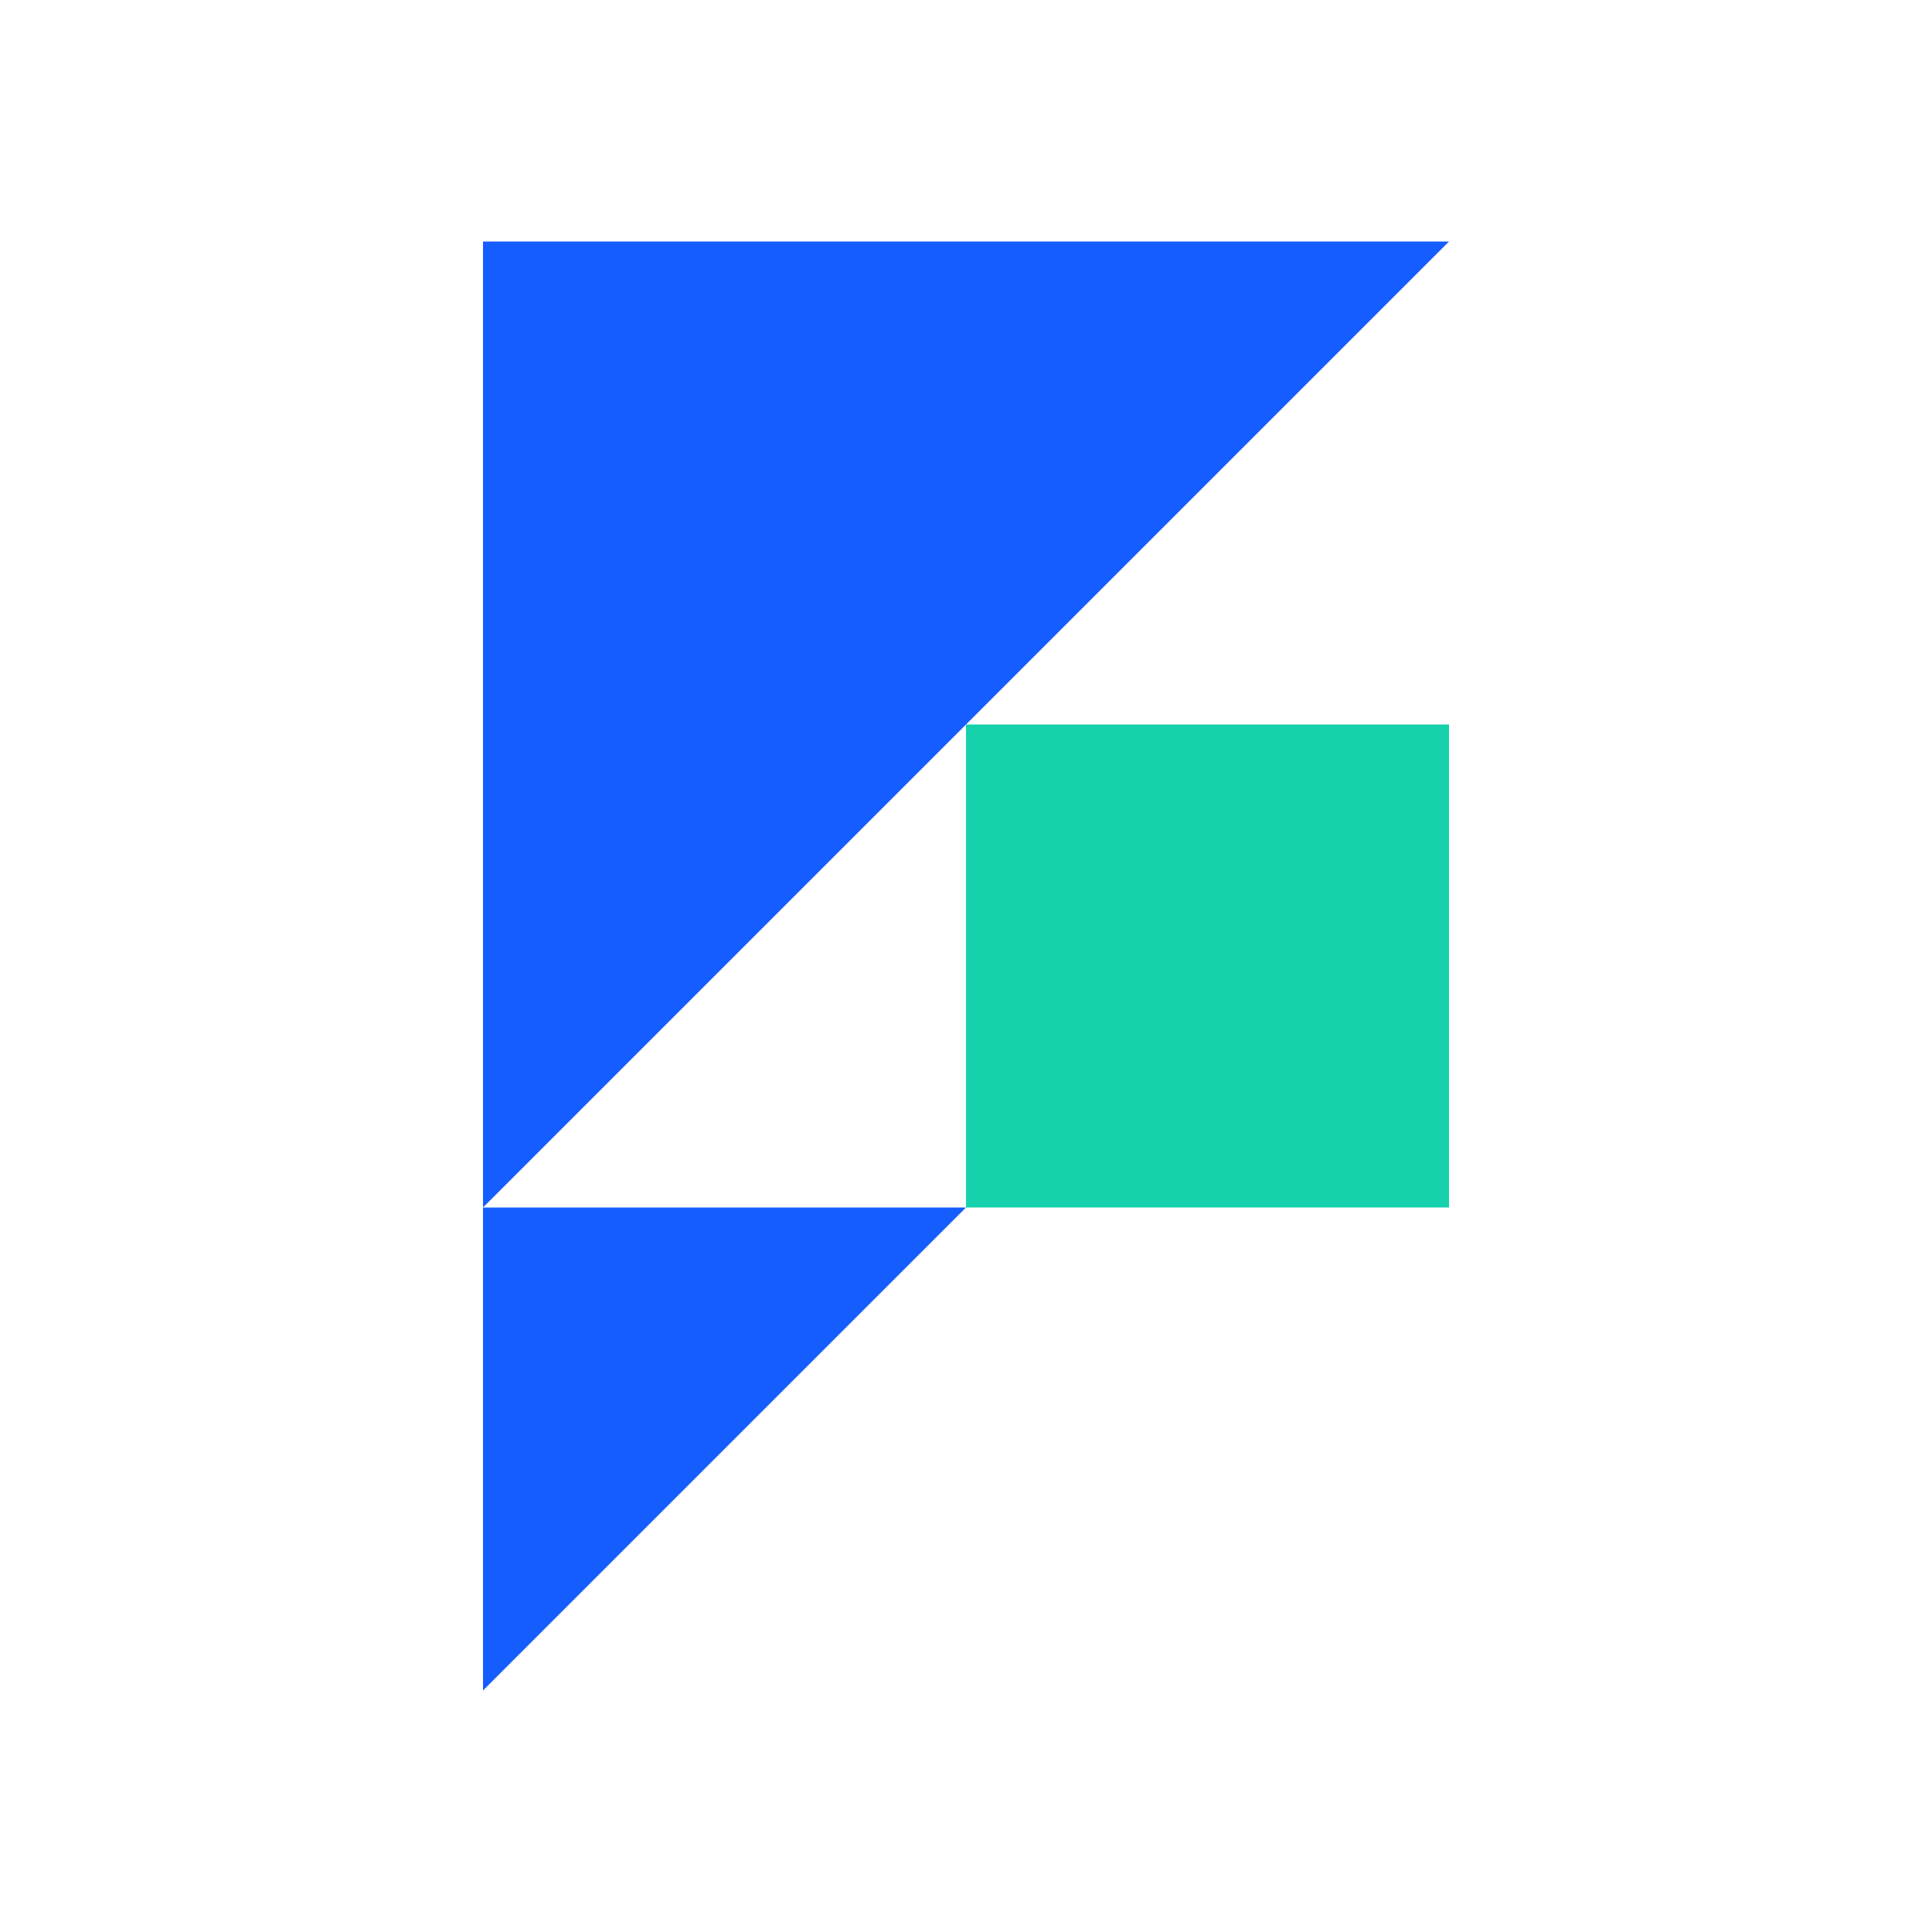 <svg viewBox="0 0 24 24" fill="none" xmlns="http://www.w3.org/2000/svg">
<path fill-rule="evenodd" clip-rule="evenodd" d="M6 3H18L6 15V3Z" fill="#165DFF"/>
<path fill-rule="evenodd" clip-rule="evenodd" d="M6 15H12L6 21V15Z" fill="#165DFF"/>
<rect x="12" y="9" width="6" height="6" fill="#16D2AC"/>
</svg>
